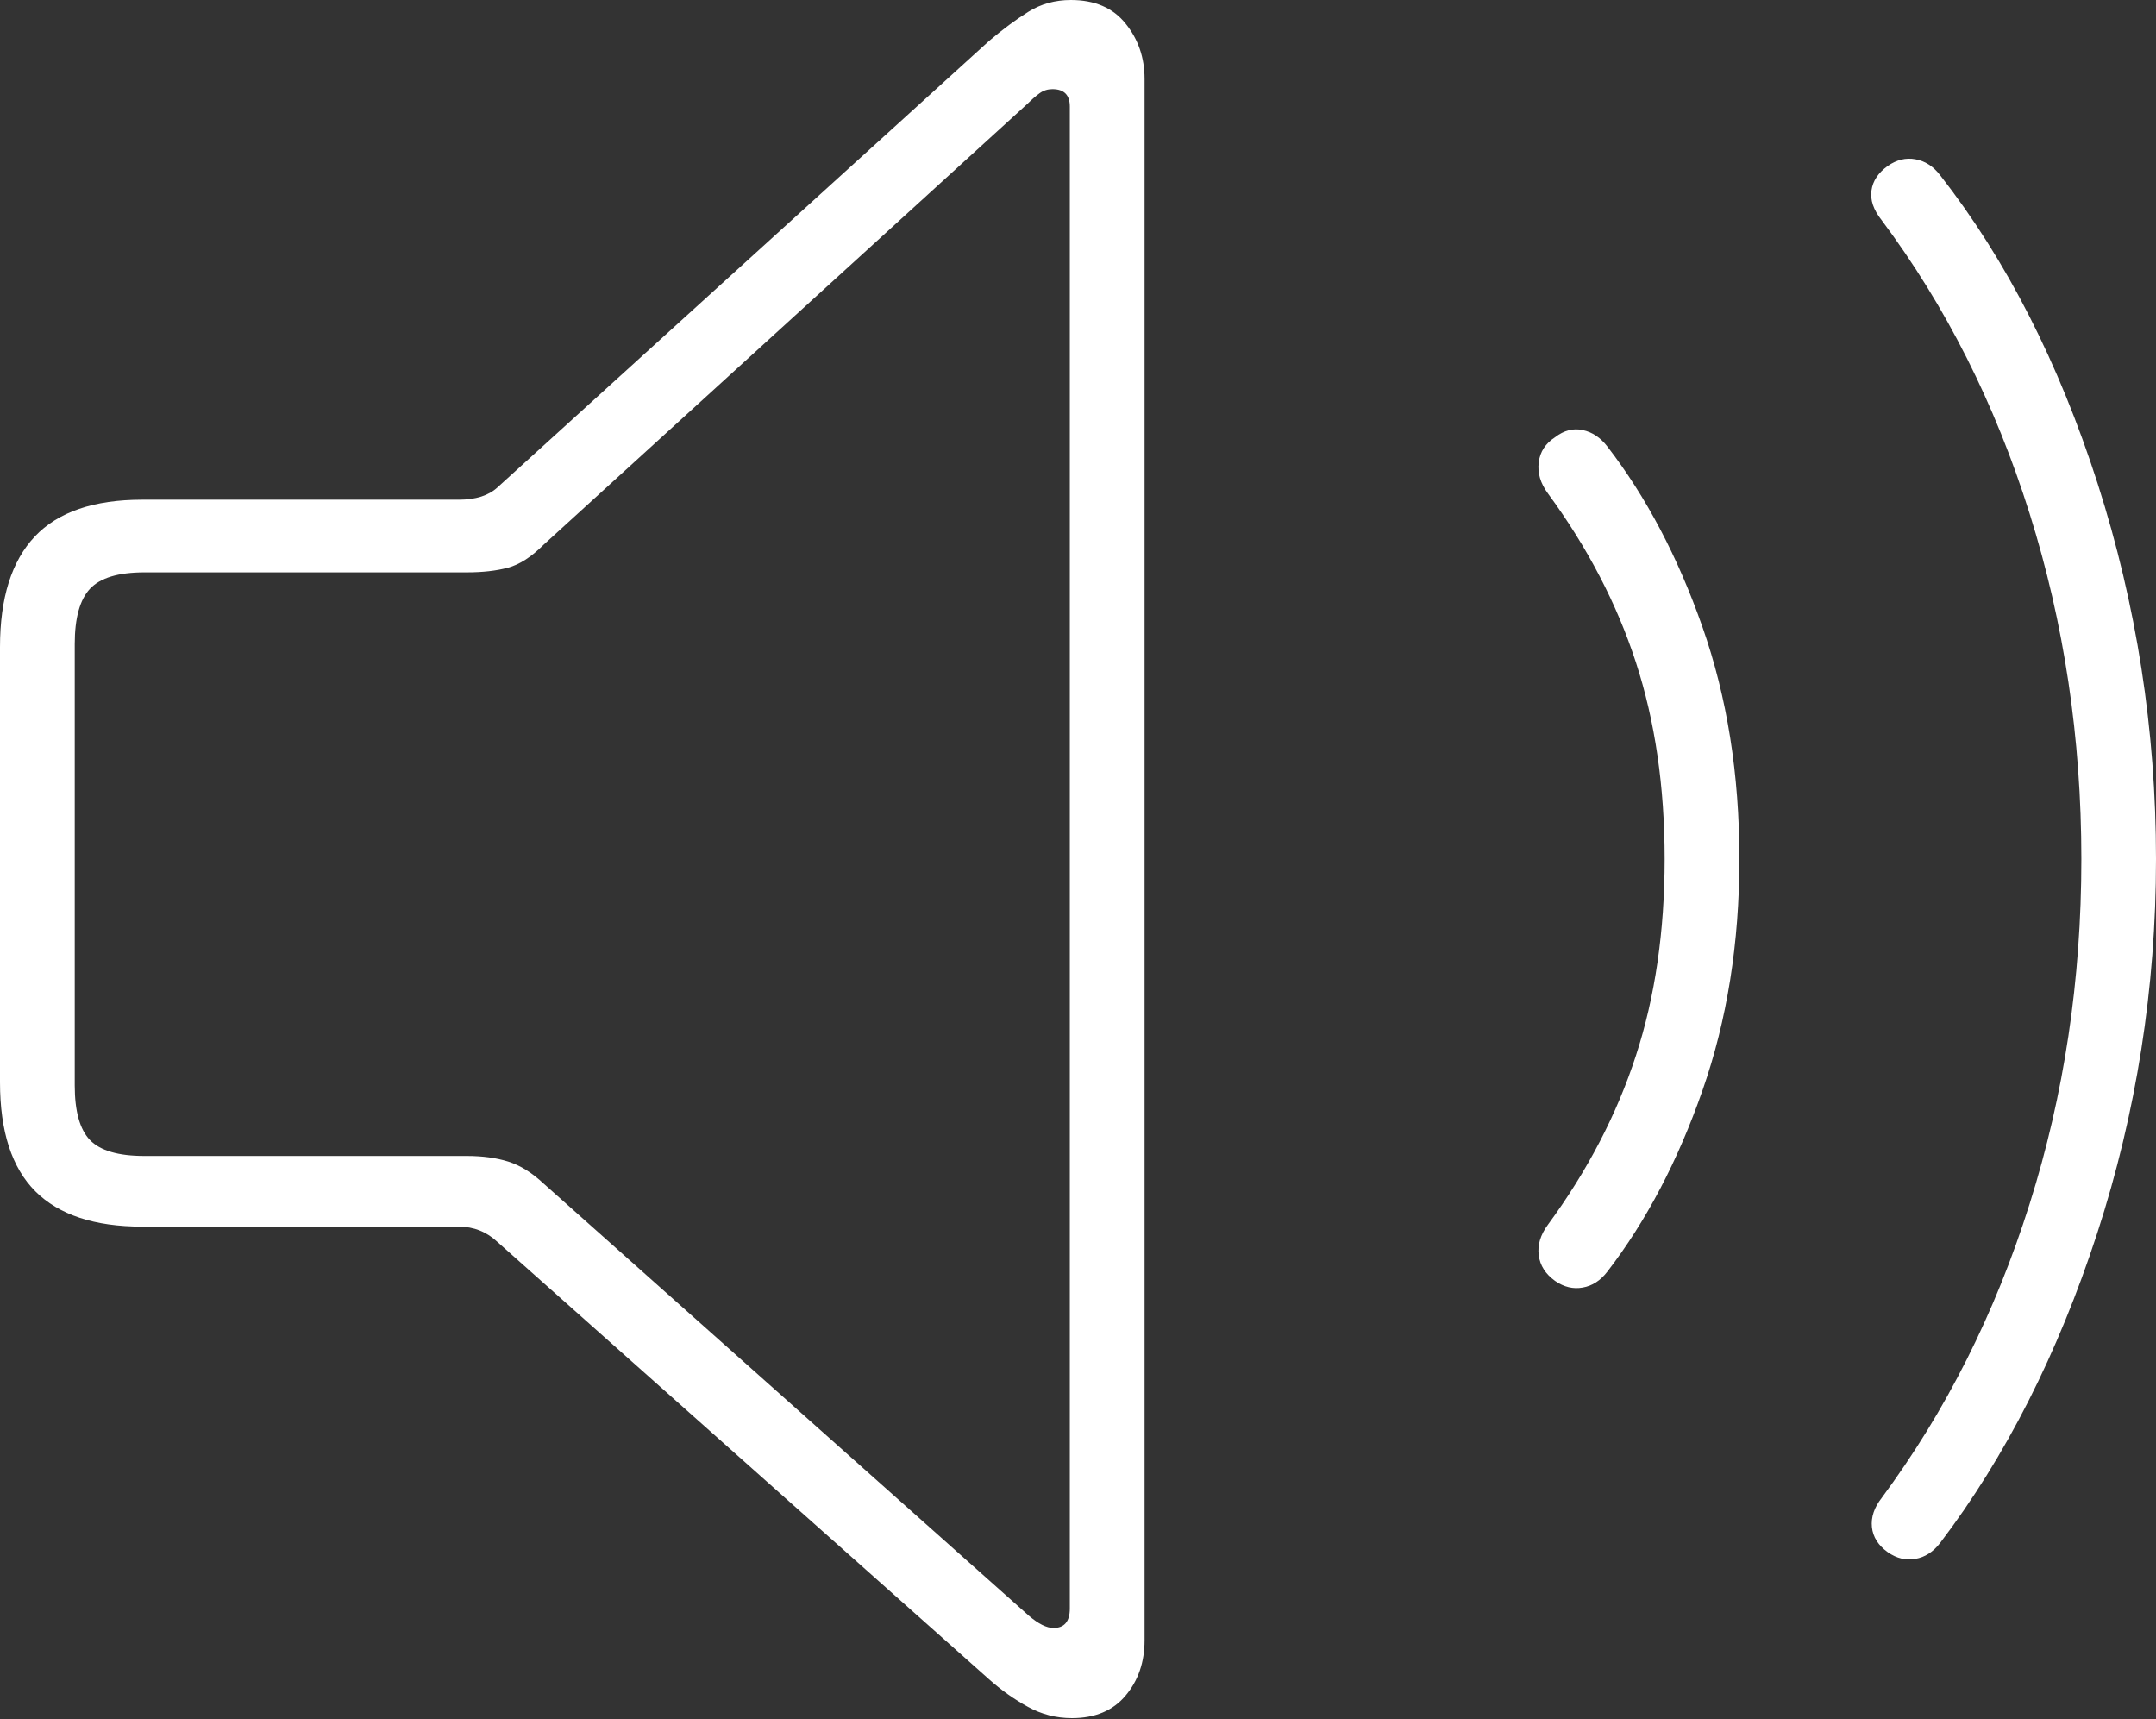 <?xml version="1.0" encoding="UTF-8"?>
<!--Generator: Apple Native CoreSVG 175-->
<!DOCTYPE svg
PUBLIC "-//W3C//DTD SVG 1.1//EN"
       "http://www.w3.org/Graphics/SVG/1.1/DTD/svg11.dtd">
<svg version="1.1" xmlns="http://www.w3.org/2000/svg" xmlns:xlink="http://www.w3.org/1999/xlink" width="20.566" height="16.396">
 <rect width="100%" height="100%" fill="#333333" stroke="none"/>
 <g>
  <rect height="16.396" opacity="0" width="20.566" x="0" y="0"/>
  <path d="M1.357 11.699L4.375 11.699Q4.59 11.699 4.746 11.846L9.434 16.016Q9.609 16.172 9.805 16.279Q10 16.387 10.225 16.387Q10.557 16.387 10.737 16.172Q10.918 15.957 10.918 15.645L10.918 0.752Q10.918 0.449 10.737 0.225Q10.557 0 10.215 0Q9.99 0 9.81 0.112Q9.629 0.225 9.434 0.391L4.746 4.648Q4.619 4.766 4.375 4.766L1.357 4.766Q0.664 4.766 0.332 5.117Q0 5.469 0 6.172L0 10.322Q0 11.025 0.337 11.362Q0.674 11.699 1.357 11.699ZM1.377 11.025Q1.006 11.025 0.859 10.874Q0.713 10.723 0.713 10.352L0.713 6.143Q0.713 5.771 0.859 5.615Q1.006 5.459 1.377 5.459L4.453 5.459Q4.678 5.459 4.844 5.415Q5.01 5.371 5.186 5.195L9.805 0.986Q9.863 0.928 9.917 0.889Q9.971 0.85 10.039 0.85Q10.205 0.85 10.205 1.016L10.205 15.342Q10.205 15.527 10.049 15.527Q9.951 15.527 9.814 15.41L5.186 11.289Q5.02 11.133 4.849 11.079Q4.678 11.025 4.453 11.025ZM14.834 12.217Q14.961 12.305 15.098 12.28Q15.234 12.256 15.332 12.129Q15.889 11.406 16.24 10.4Q16.592 9.395 16.592 8.193Q16.592 6.982 16.24 5.981Q15.889 4.98 15.332 4.258Q15.234 4.131 15.098 4.102Q14.961 4.072 14.834 4.17Q14.697 4.258 14.678 4.409Q14.658 4.561 14.766 4.707Q15.332 5.479 15.605 6.318Q15.879 7.158 15.879 8.193Q15.879 9.229 15.605 10.068Q15.332 10.908 14.766 11.68Q14.658 11.826 14.678 11.973Q14.697 12.119 14.834 12.217ZM18.008 14.805Q18.135 14.893 18.271 14.868Q18.408 14.844 18.506 14.717Q19.443 13.486 20.005 11.763Q20.566 10.039 20.566 8.193Q20.566 6.348 20.01 4.614Q19.453 2.881 18.506 1.67Q18.408 1.543 18.271 1.519Q18.135 1.494 18.008 1.582Q17.871 1.68 17.852 1.816Q17.832 1.953 17.949 2.1Q18.867 3.33 19.36 4.897Q19.854 6.465 19.854 8.193Q19.854 9.922 19.36 11.484Q18.867 13.047 17.949 14.287Q17.842 14.424 17.856 14.565Q17.871 14.707 18.008 14.805Z" fill="#ffffff"/>
 </g>
</svg>
